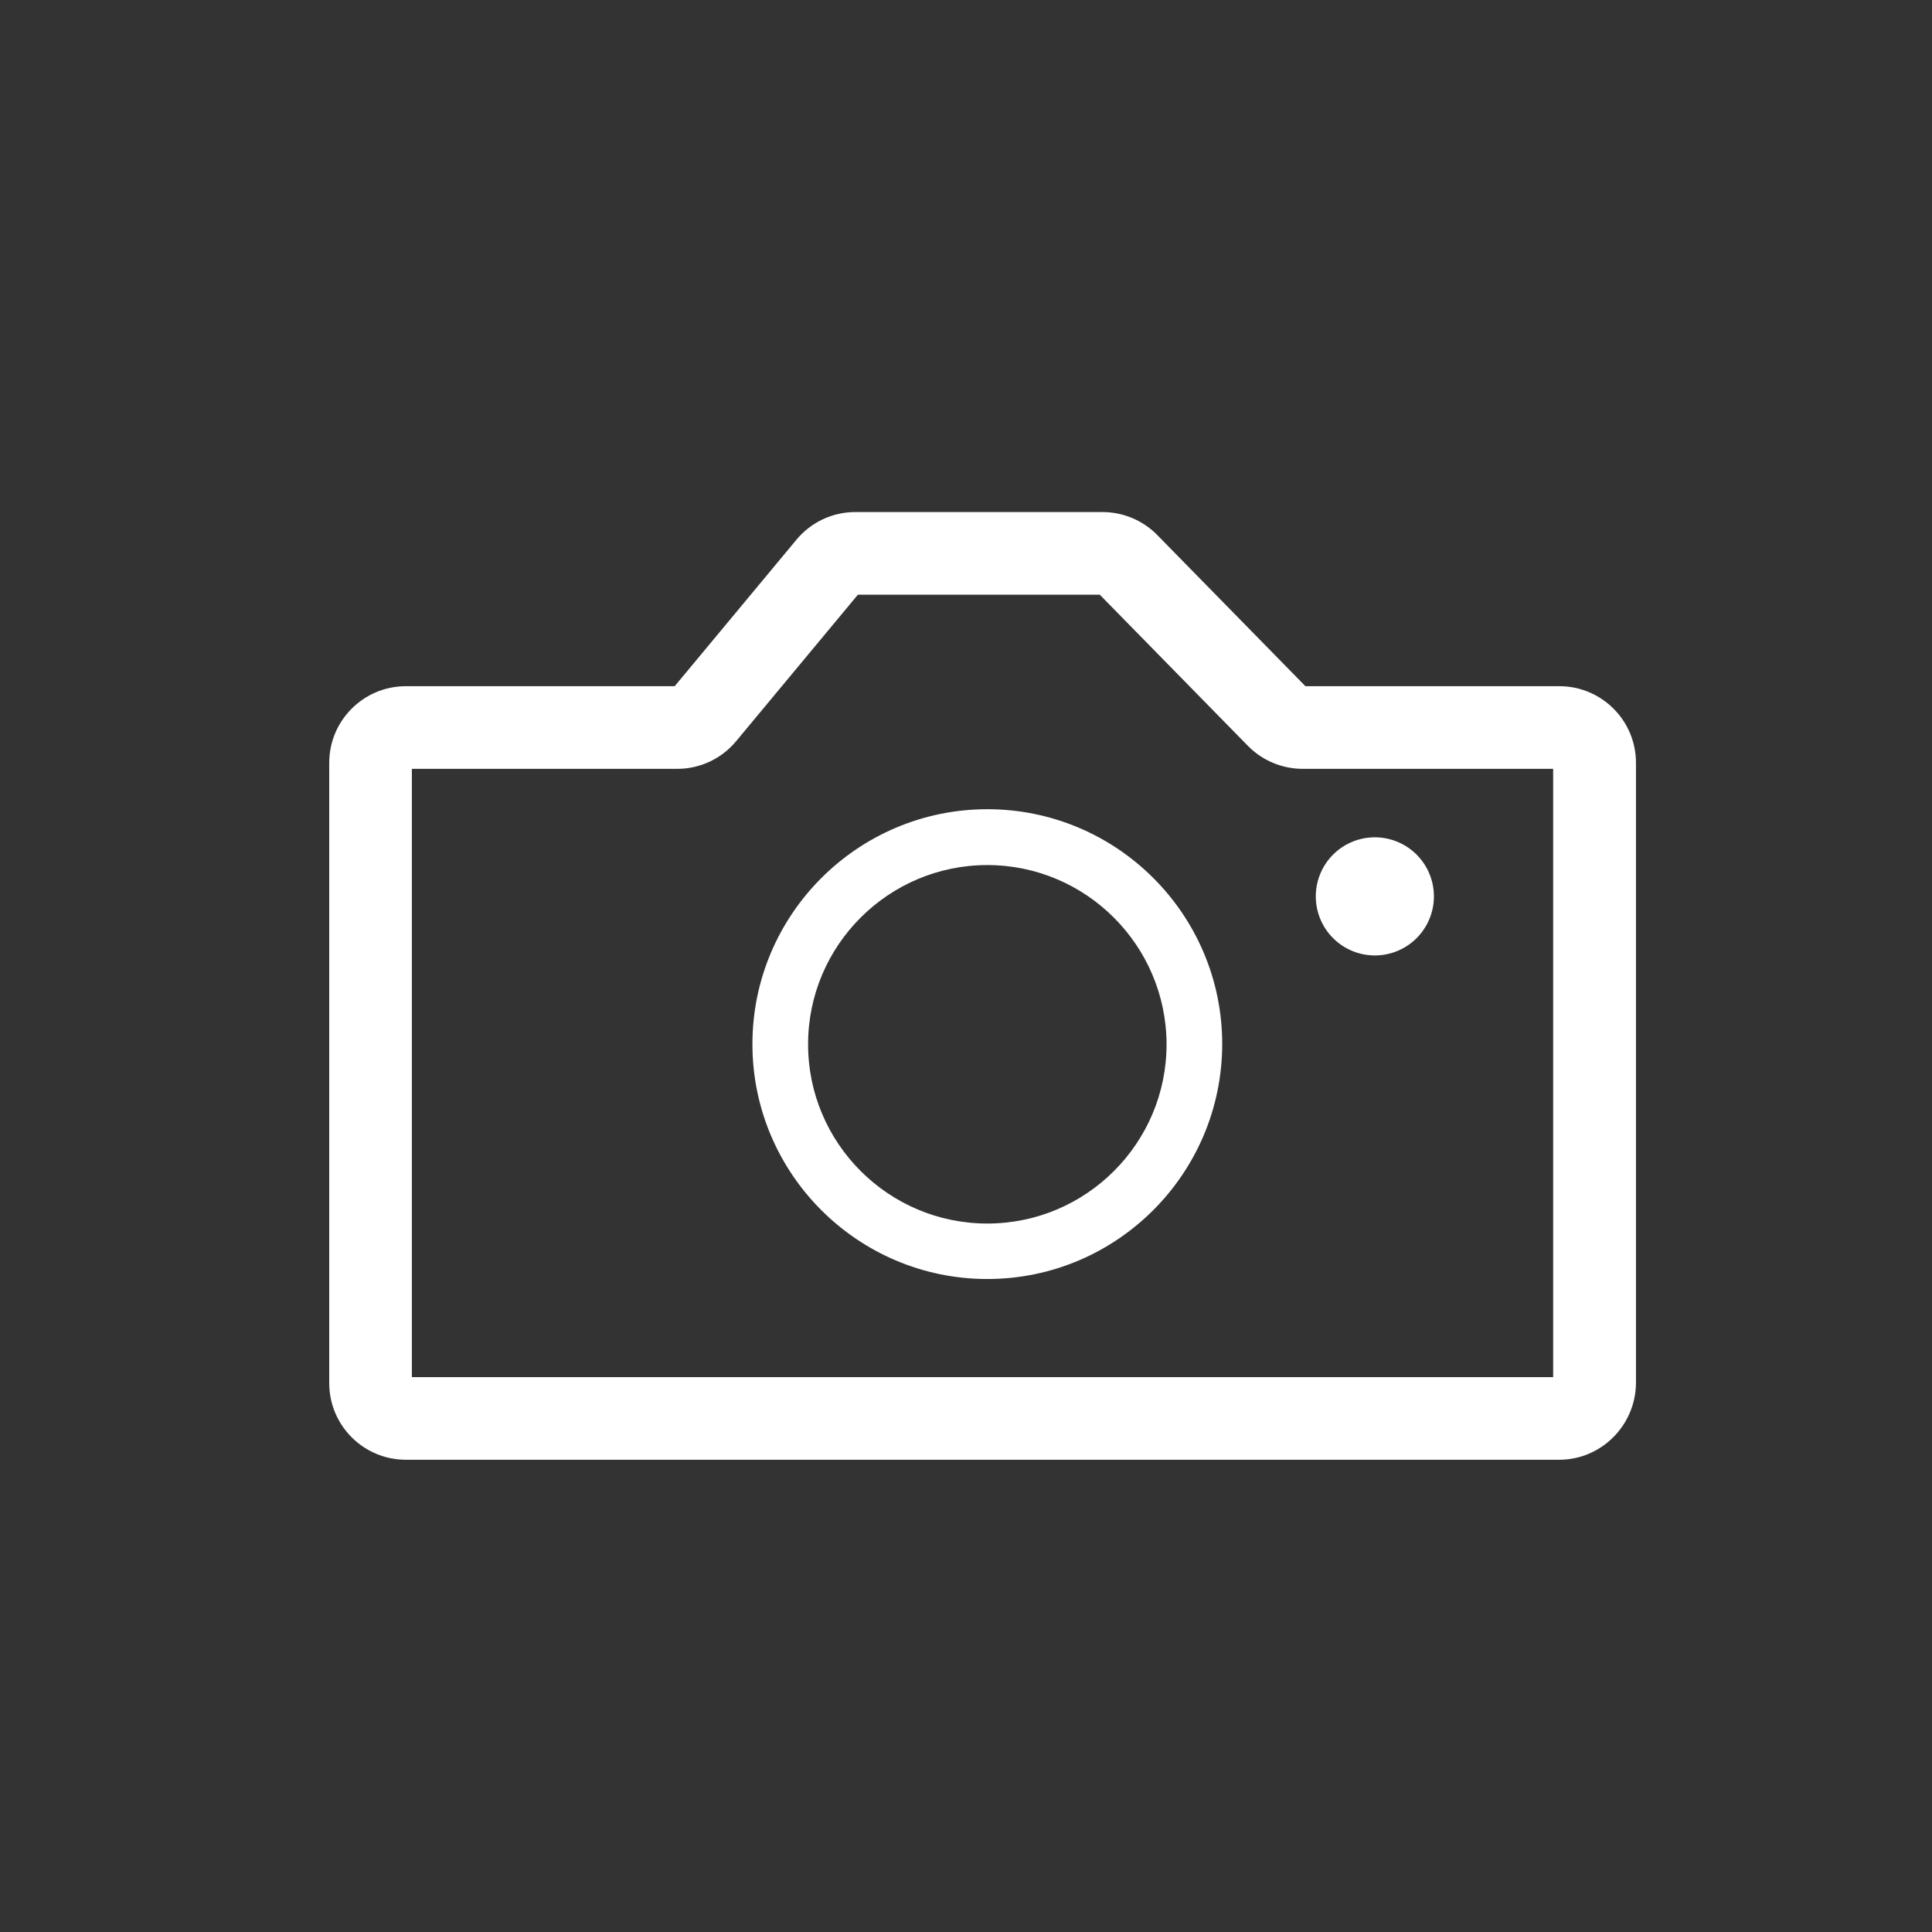 <?xml version="1.0" standalone="no"?><!DOCTYPE svg PUBLIC "-//W3C//DTD SVG 1.1//EN" "http://www.w3.org/Graphics/SVG/1.1/DTD/svg11.dtd"><svg t="1710984353611" class="icon" viewBox="0 0 1024 1024" version="1.1" xmlns="http://www.w3.org/2000/svg" p-id="4395" width="64" height="64" xmlns:xlink="http://www.w3.org/1999/xlink"><rect x="0" y="0" width="1024" height="1024" fill="#333333" stroke="none"/><path d="M728.7 475.1m-31.3 0a31.3 31.3 0 1 0 62.6 0 31.3 31.3 0 1 0-62.6 0Z" fill="#ffffff" p-id="4396"></path><path d="M826.4 773.7H215.1c-22.4 0-40.6-18.2-40.6-40.6V404.3c0-22.4 18.2-40.6 40.6-40.6h142.5l64.5-77.6c7.7-9.3 19.1-14.7 31.2-14.7h131.1c10.8 0 21.4 4.4 29 12.2l78.5 80.1h134.6c22.4 0 40.6 18.2 40.6 40.6v328.8c-0.2 22.4-18.4 40.6-40.7 40.6z m-608.1-43.8h604.9V407.5H690.4c-10.8 0-21.4-4.4-29-12.2l-78.5-80.1H454.7l-64.5 77.6c-7.7 9.3-19.1 14.7-31.2 14.7H218.3v322.4z" fill="#ffffff" p-id="4397"></path><path d="M523.3 677.9c-68.6 0-124.5-55.8-124.5-124.5 0-68.6 55.8-124.5 124.5-124.5s124.5 55.8 124.5 124.5c-0.1 68.7-55.9 124.5-124.5 124.5z m0-219.4c-52.4 0-95 42.6-95 95s42.6 95 95 95 95-42.6 95-95c-0.1-52.4-42.7-95-95-95z" fill="#ffffff" p-id="4398"></path></svg>